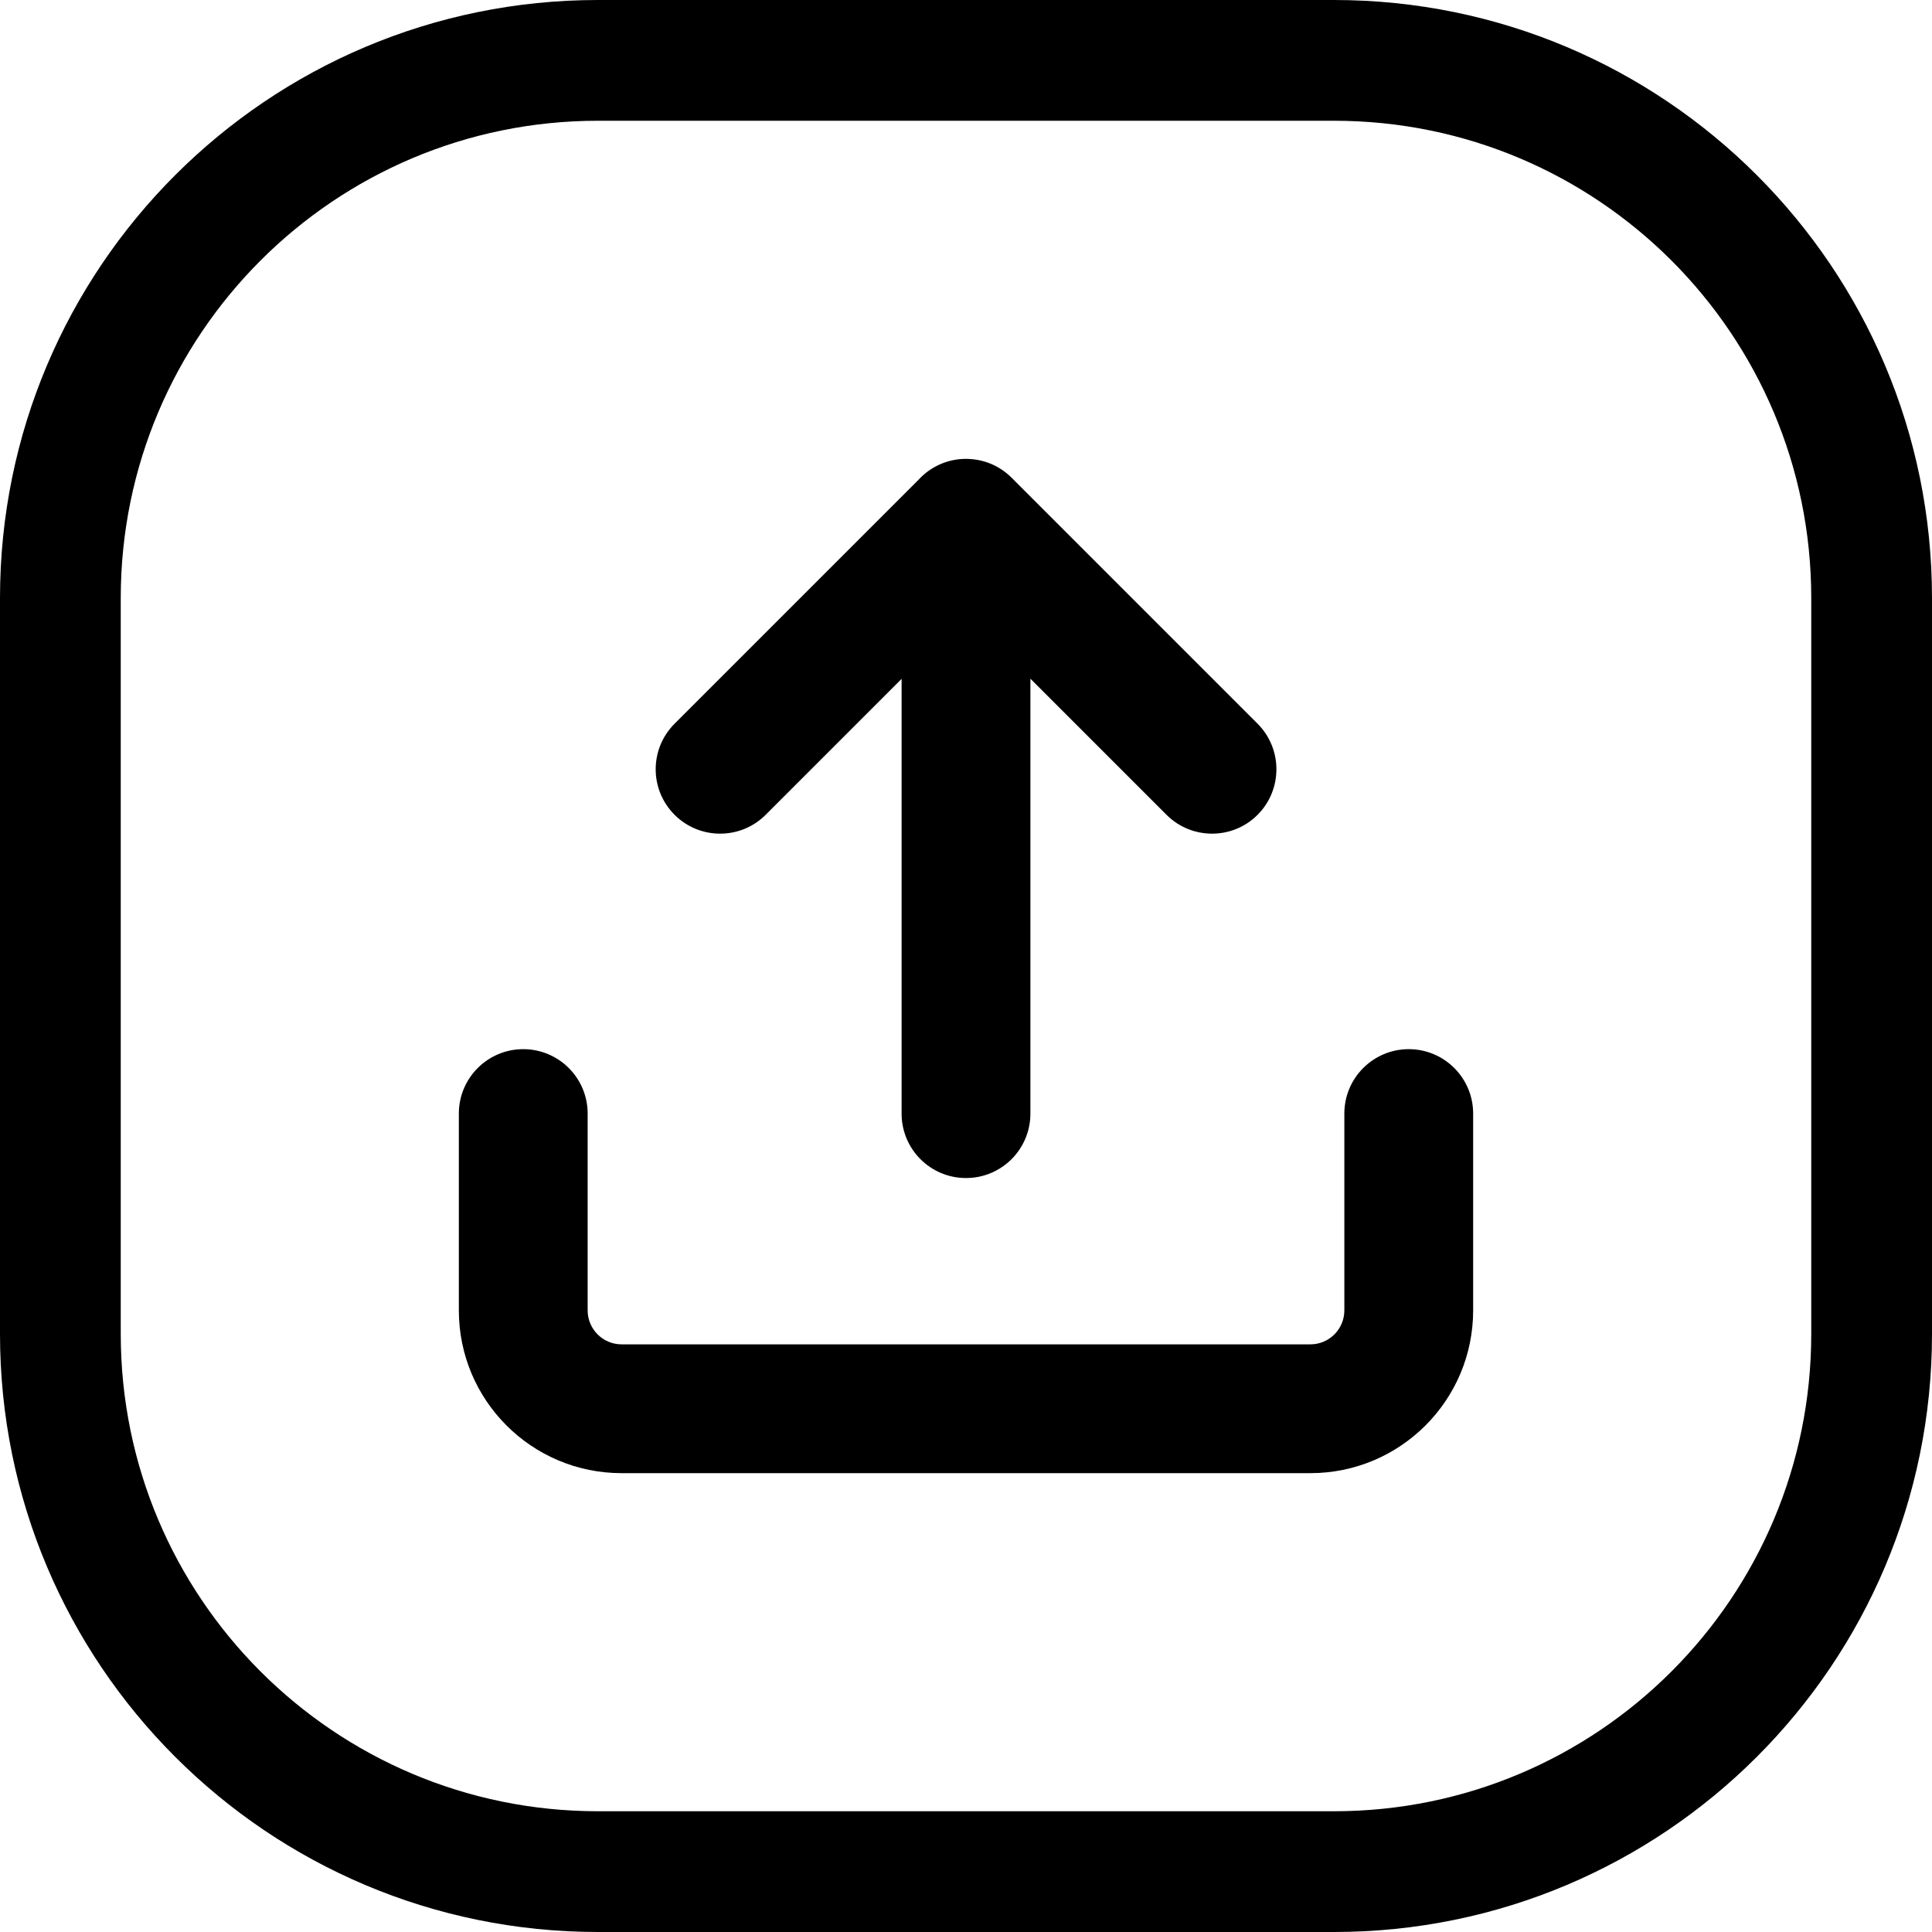 <svg width="24" height="24" viewBox="0 0 24 24" fill="none" xmlns="http://www.w3.org/2000/svg">
<path d="M17.5 13.033C17.058 13.033 16.7 13.392 16.7 13.833V16.278C16.7 16.511 16.511 16.7 16.278 16.7H7.722C7.489 16.7 7.3 16.511 7.3 16.278V13.833C7.3 13.392 6.942 13.033 6.5 13.033C6.058 13.033 5.7 13.392 5.7 13.833V16.278C5.7 17.395 6.605 18.3 7.722 18.3H16.278C17.394 18.3 18.3 17.395 18.3 16.278V13.833C18.3 13.392 17.942 13.033 17.5 13.033Z" fill="black"/>
<path d="M15.622 10.122C15.934 9.809 15.934 9.303 15.622 8.99L12.567 5.935C12.429 5.797 12.254 5.72 12.075 5.704C12.05 5.702 12.025 5.7 12 5.7C11.766 5.7 11.555 5.801 11.409 5.961L8.38 8.99C8.067 9.303 8.067 9.809 8.38 10.122C8.692 10.434 9.199 10.434 9.511 10.122L11.2 8.433V13.834C11.2 14.276 11.558 14.634 12 14.634C12.442 14.634 12.8 14.276 12.8 13.834V8.431L14.491 10.122C14.803 10.434 15.31 10.434 15.622 10.122Z" fill="black"/>
<path d="M0 16.571C0 20.674 3.326 24 7.429 24H16.571C20.674 24 24 20.674 24 16.571V7.429C24 3.326 20.674 0 16.571 0H7.429C3.326 0 0 3.326 0 7.429V16.571ZM16.571 1.5C19.846 1.5 22.5 4.154 22.5 7.429V16.571C22.5 19.846 19.846 22.5 16.571 22.5H7.429C4.154 22.5 1.5 19.846 1.5 16.571V7.429C1.5 4.154 4.154 1.5 7.429 1.5H16.571Z" fill="black"/>
</svg>
